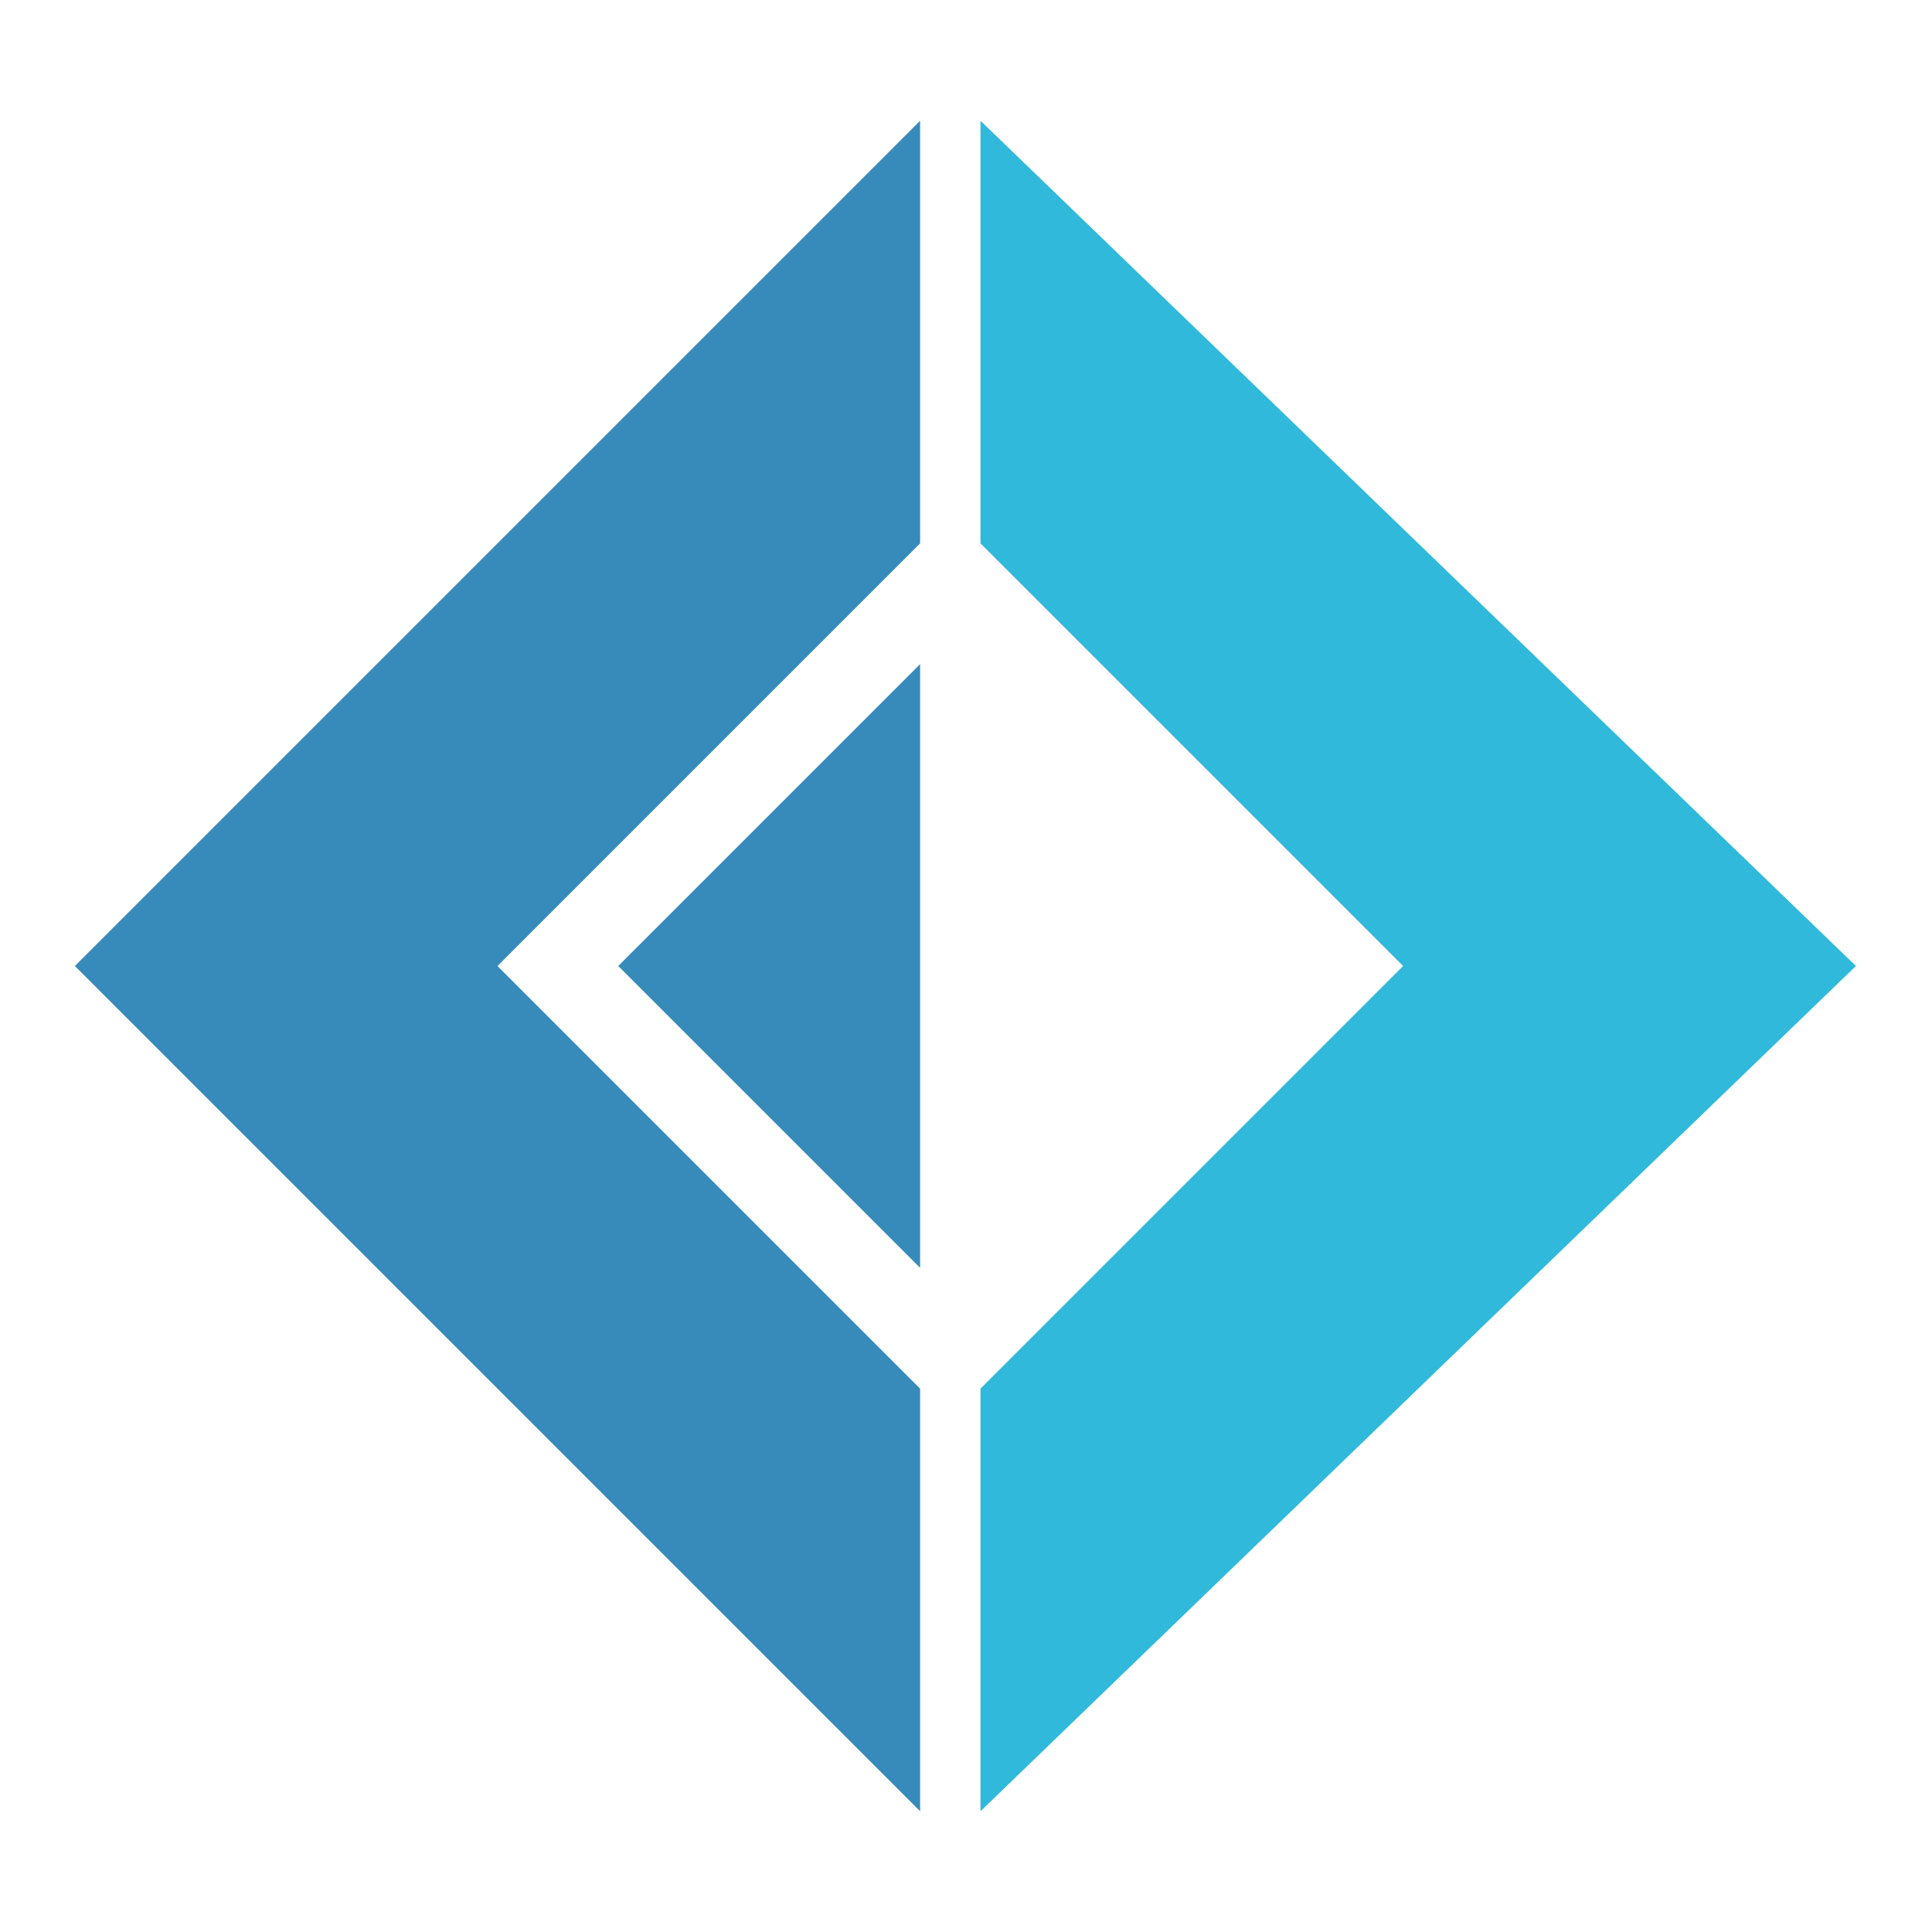 <svg width="16" height="16" viewBox="0 0 16 16" fill="none" xmlns="http://www.w3.org/2000/svg">
<path d="M0.62 8L7.62 1V4.5L4.12 8L7.62 11.5V15L0.62 8Z" fill="#378BBA"/>
<path d="M5.12 8L7.62 5.5V10.5L5.12 8Z" fill="#378BBA"/>
<path d="M15.37 8L8.12 1V4.5L11.62 8L8.12 11.5V15L15.37 8Z" fill="#30B9DB"/>
</svg>
